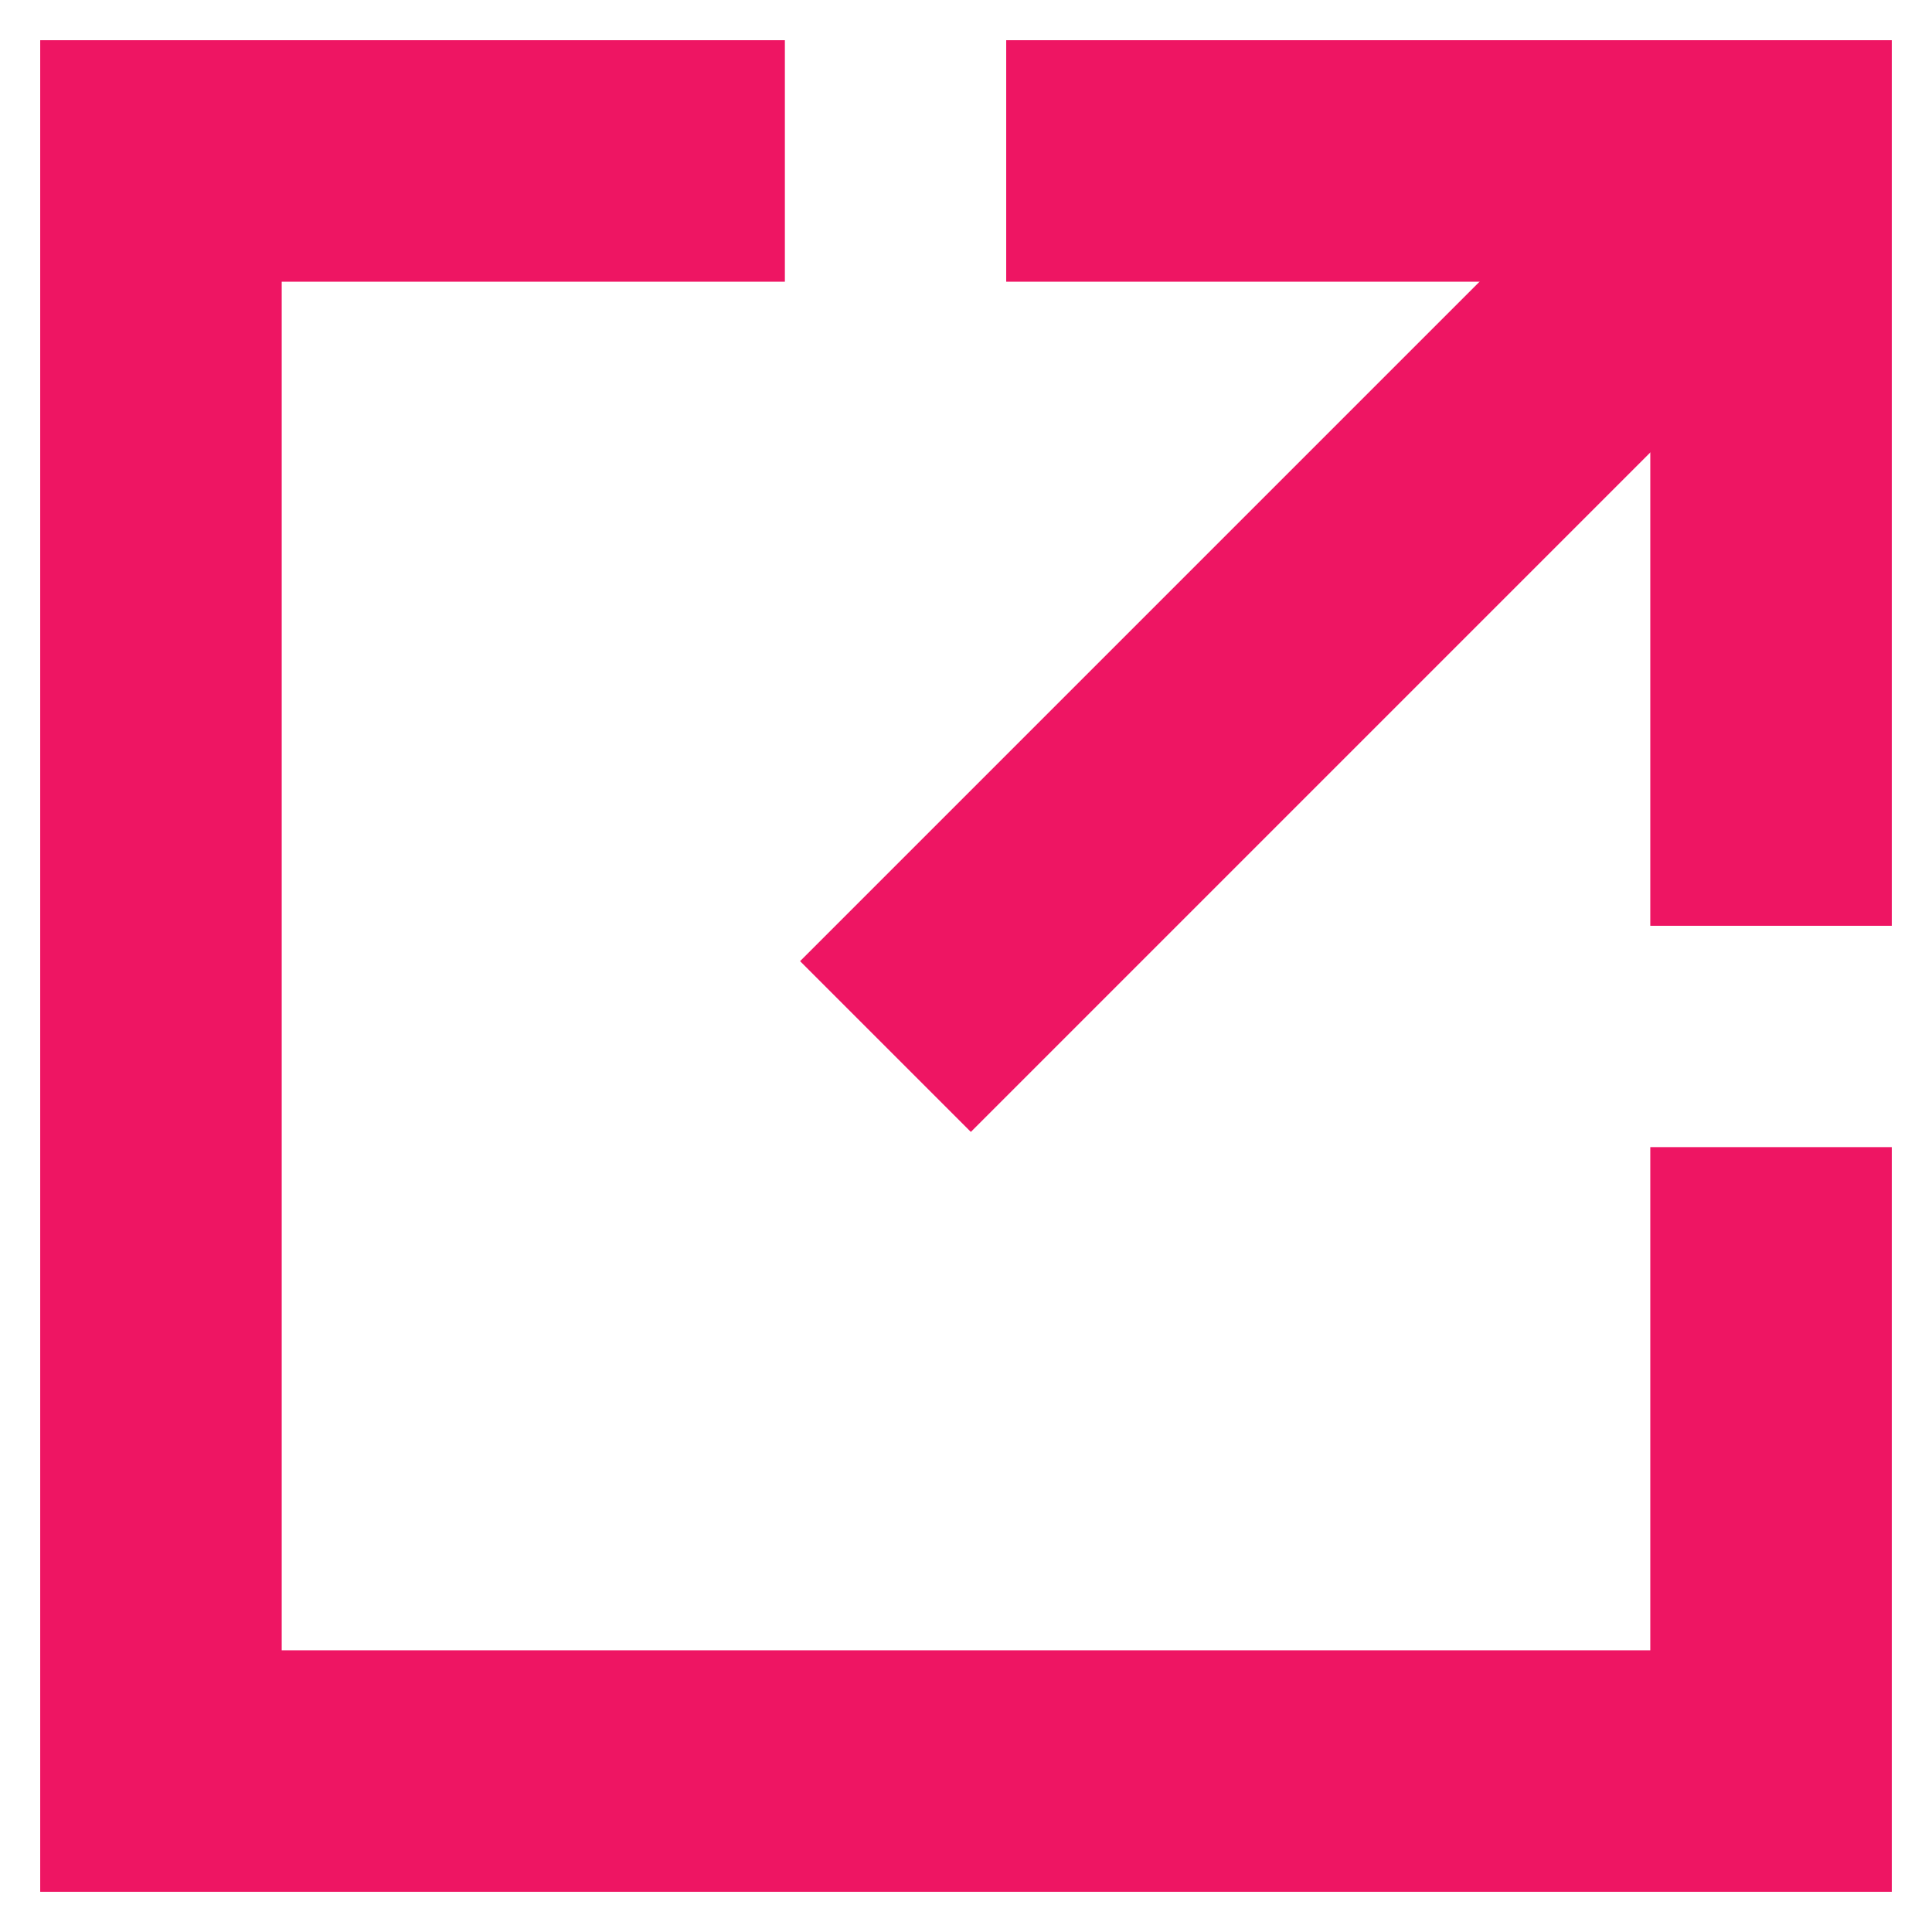 <svg width="16" height="16" viewBox="0 0 16 16" fill="none" xmlns="http://www.w3.org/2000/svg">
<path d="M7.333 8.667L14.667 1.333" stroke="#EE1563" stroke-width="2" stroke-miterlimit="10"/>
<path d="M9.333 1.333L14.667 1.333V6.667" stroke="#EE1563" stroke-width="2" stroke-miterlimit="10" stroke-linecap="square"/>
<path d="M5.5 1.333L1.333 1.333L1.333 14.667L14.667 14.667V10.5" stroke="#EE1563" stroke-width="2" stroke-miterlimit="10" stroke-linecap="square"/>
</svg>
